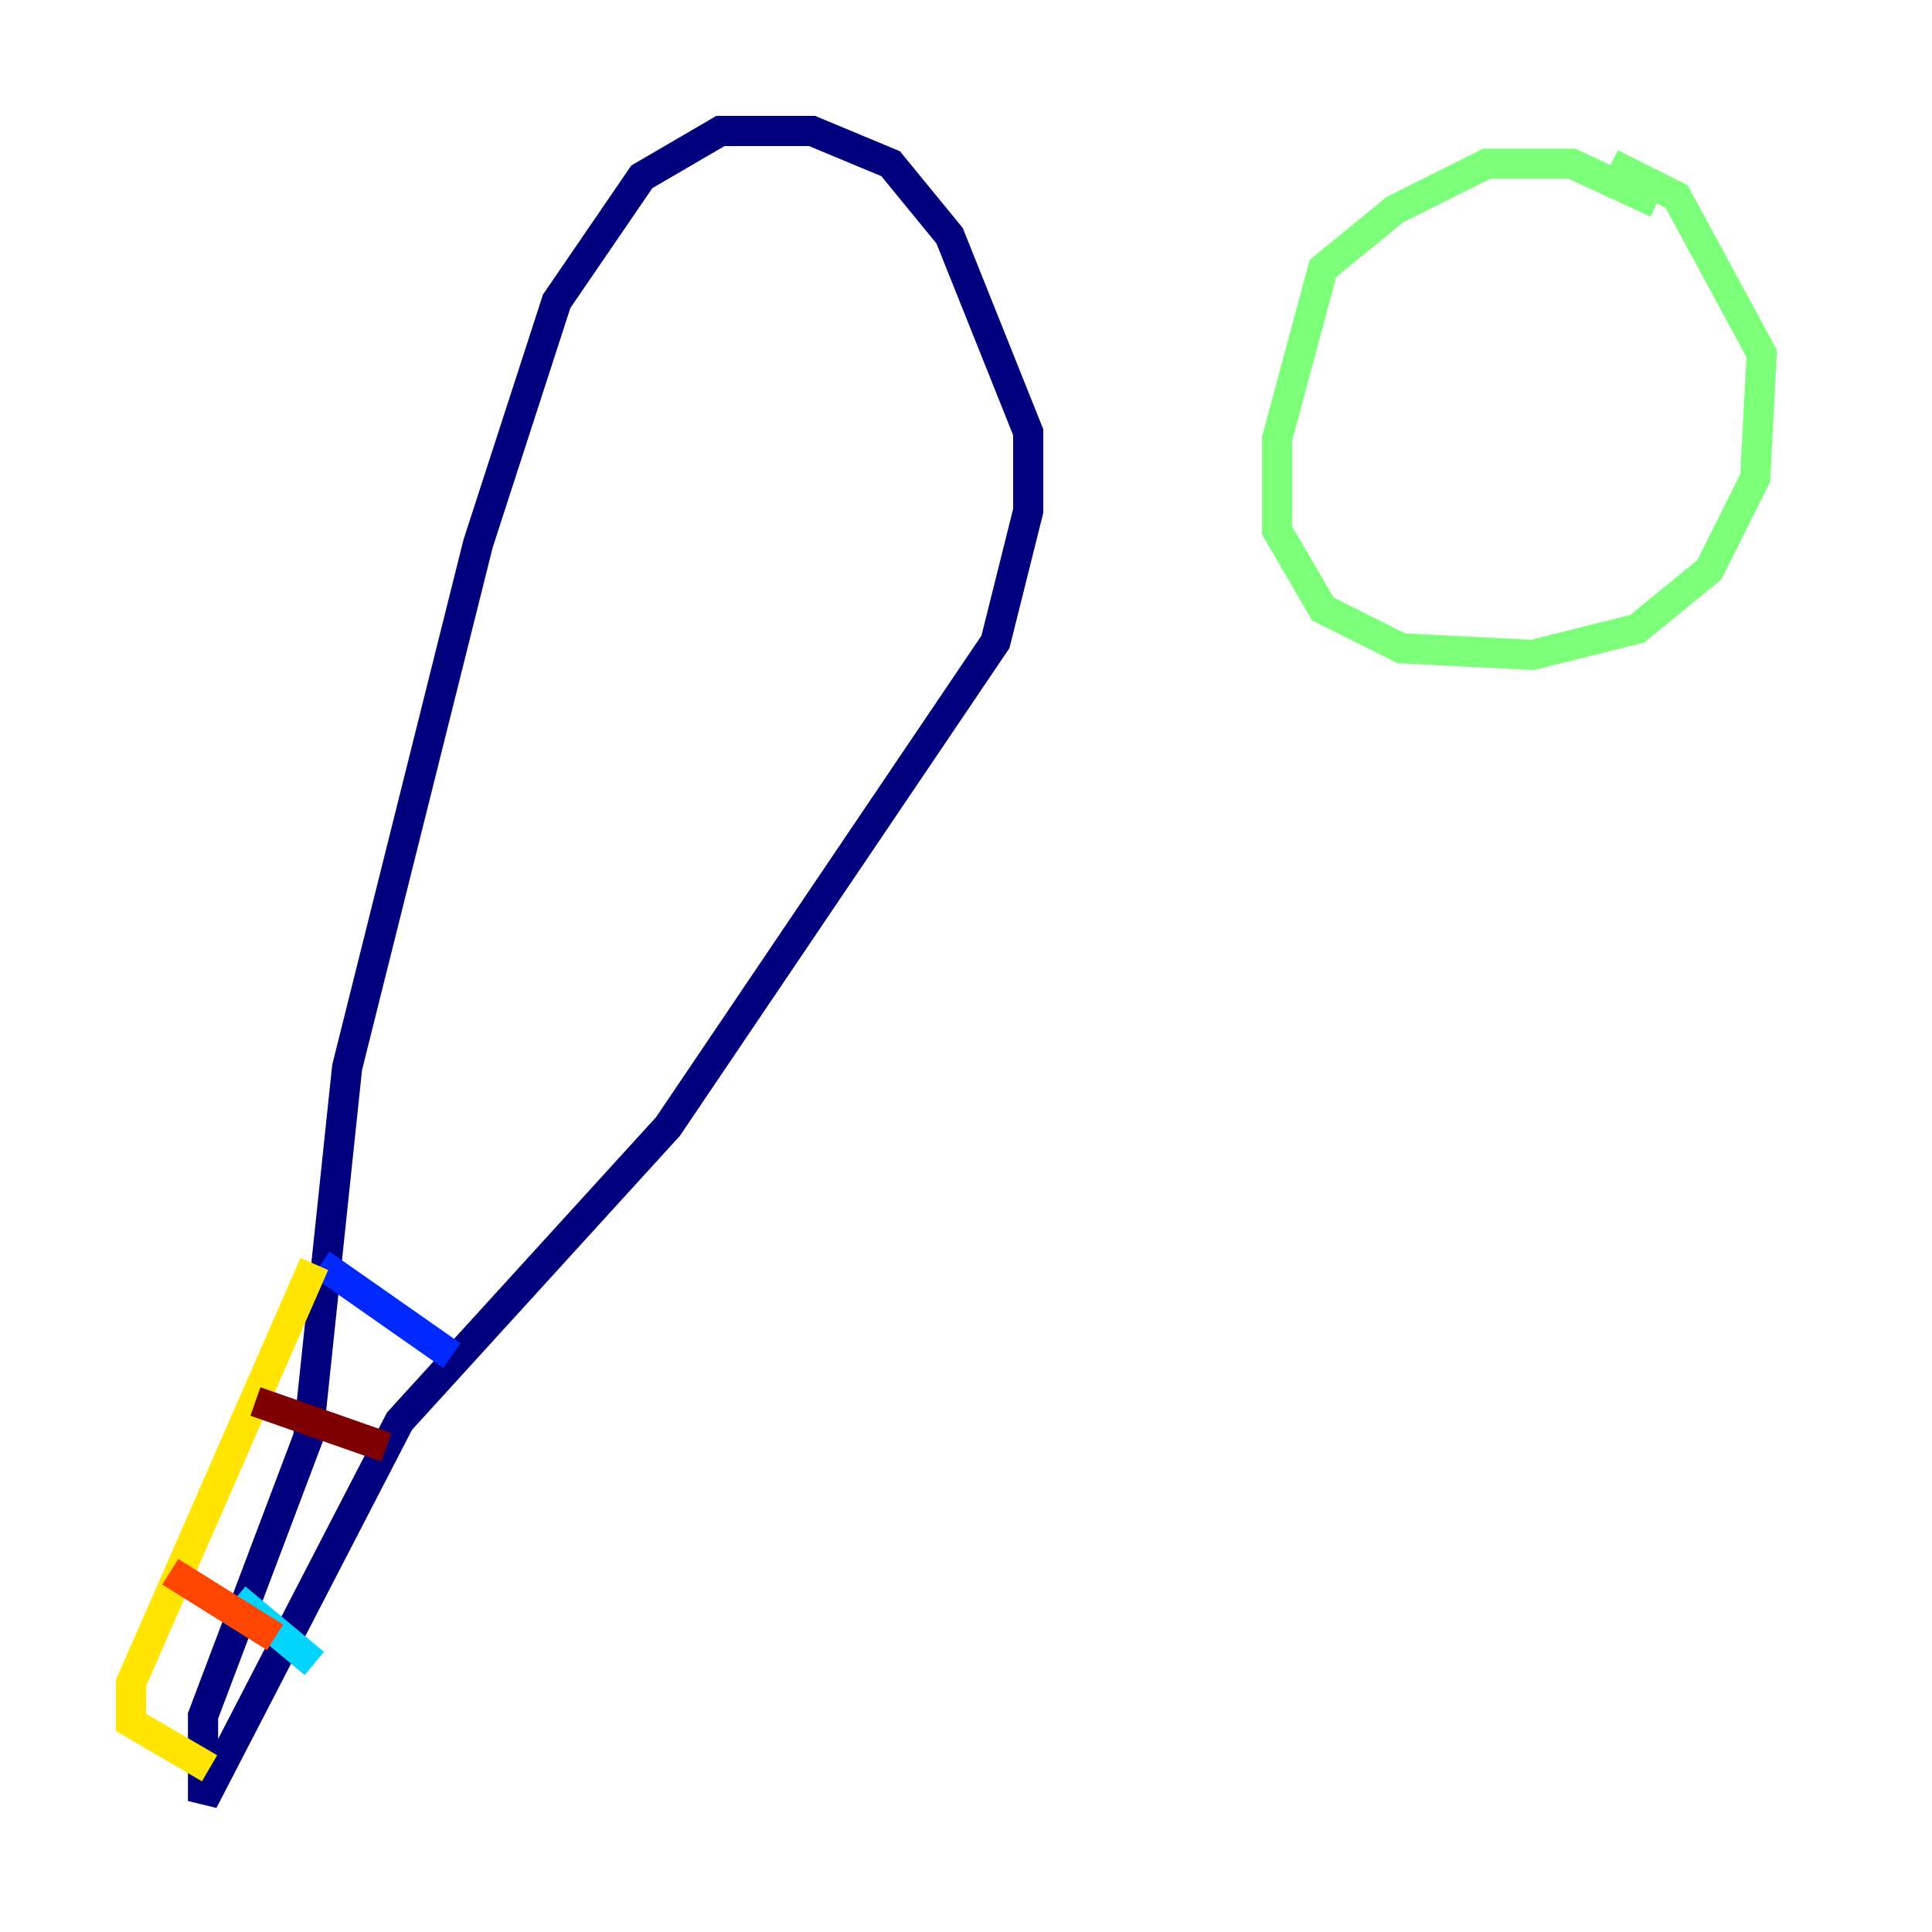 <?xml version="1.0" encoding="utf-8" ?>
<svg baseProfile="tiny" height="128" version="1.2" viewBox="0,0,128,128" width="128" xmlns="http://www.w3.org/2000/svg" xmlns:ev="http://www.w3.org/2001/xml-events" xmlns:xlink="http://www.w3.org/1999/xlink"><defs /><polyline fill="none" points="20.393,95.458 22.997,70.725 31.675,36.014 36.881,19.959 42.522,11.715 47.729,8.678 53.803,8.678 59.01,10.848 62.915,15.62 68.122,28.637 68.122,33.844 65.953,42.522 44.258,74.63 26.468,94.156 13.451,119.322 13.451,113.681 20.827,94.156" stroke="#00007f" stroke-width="2" /><polyline fill="none" points="21.261,83.742 29.939,89.817" stroke="#0028ff" stroke-width="2" /><polyline fill="none" points="15.62,105.871 20.827,110.21" stroke="#00d4ff" stroke-width="2" /><polyline fill="none" points="109.776,13.451 104.136,10.848 98.495,10.848 92.42,13.885 87.647,17.79 84.61,29.071 84.61,35.146 87.647,40.352 92.854,42.956 101.532,43.39 108.475,41.654 113.248,37.749 116.285,31.675 116.719,23.43 111.078,13.017 106.739,10.848" stroke="#7cff79" stroke-width="2" /><polyline fill="none" points="20.827,83.742 8.678,111.512 8.678,114.115 13.885,117.153" stroke="#ffe500" stroke-width="2" /><polyline fill="none" points="11.281,104.136 18.224,108.475" stroke="#ff4600" stroke-width="2" /><polyline fill="none" points="16.922,92.854 25.6,95.891" stroke="#7f0000" stroke-width="2" /></svg>